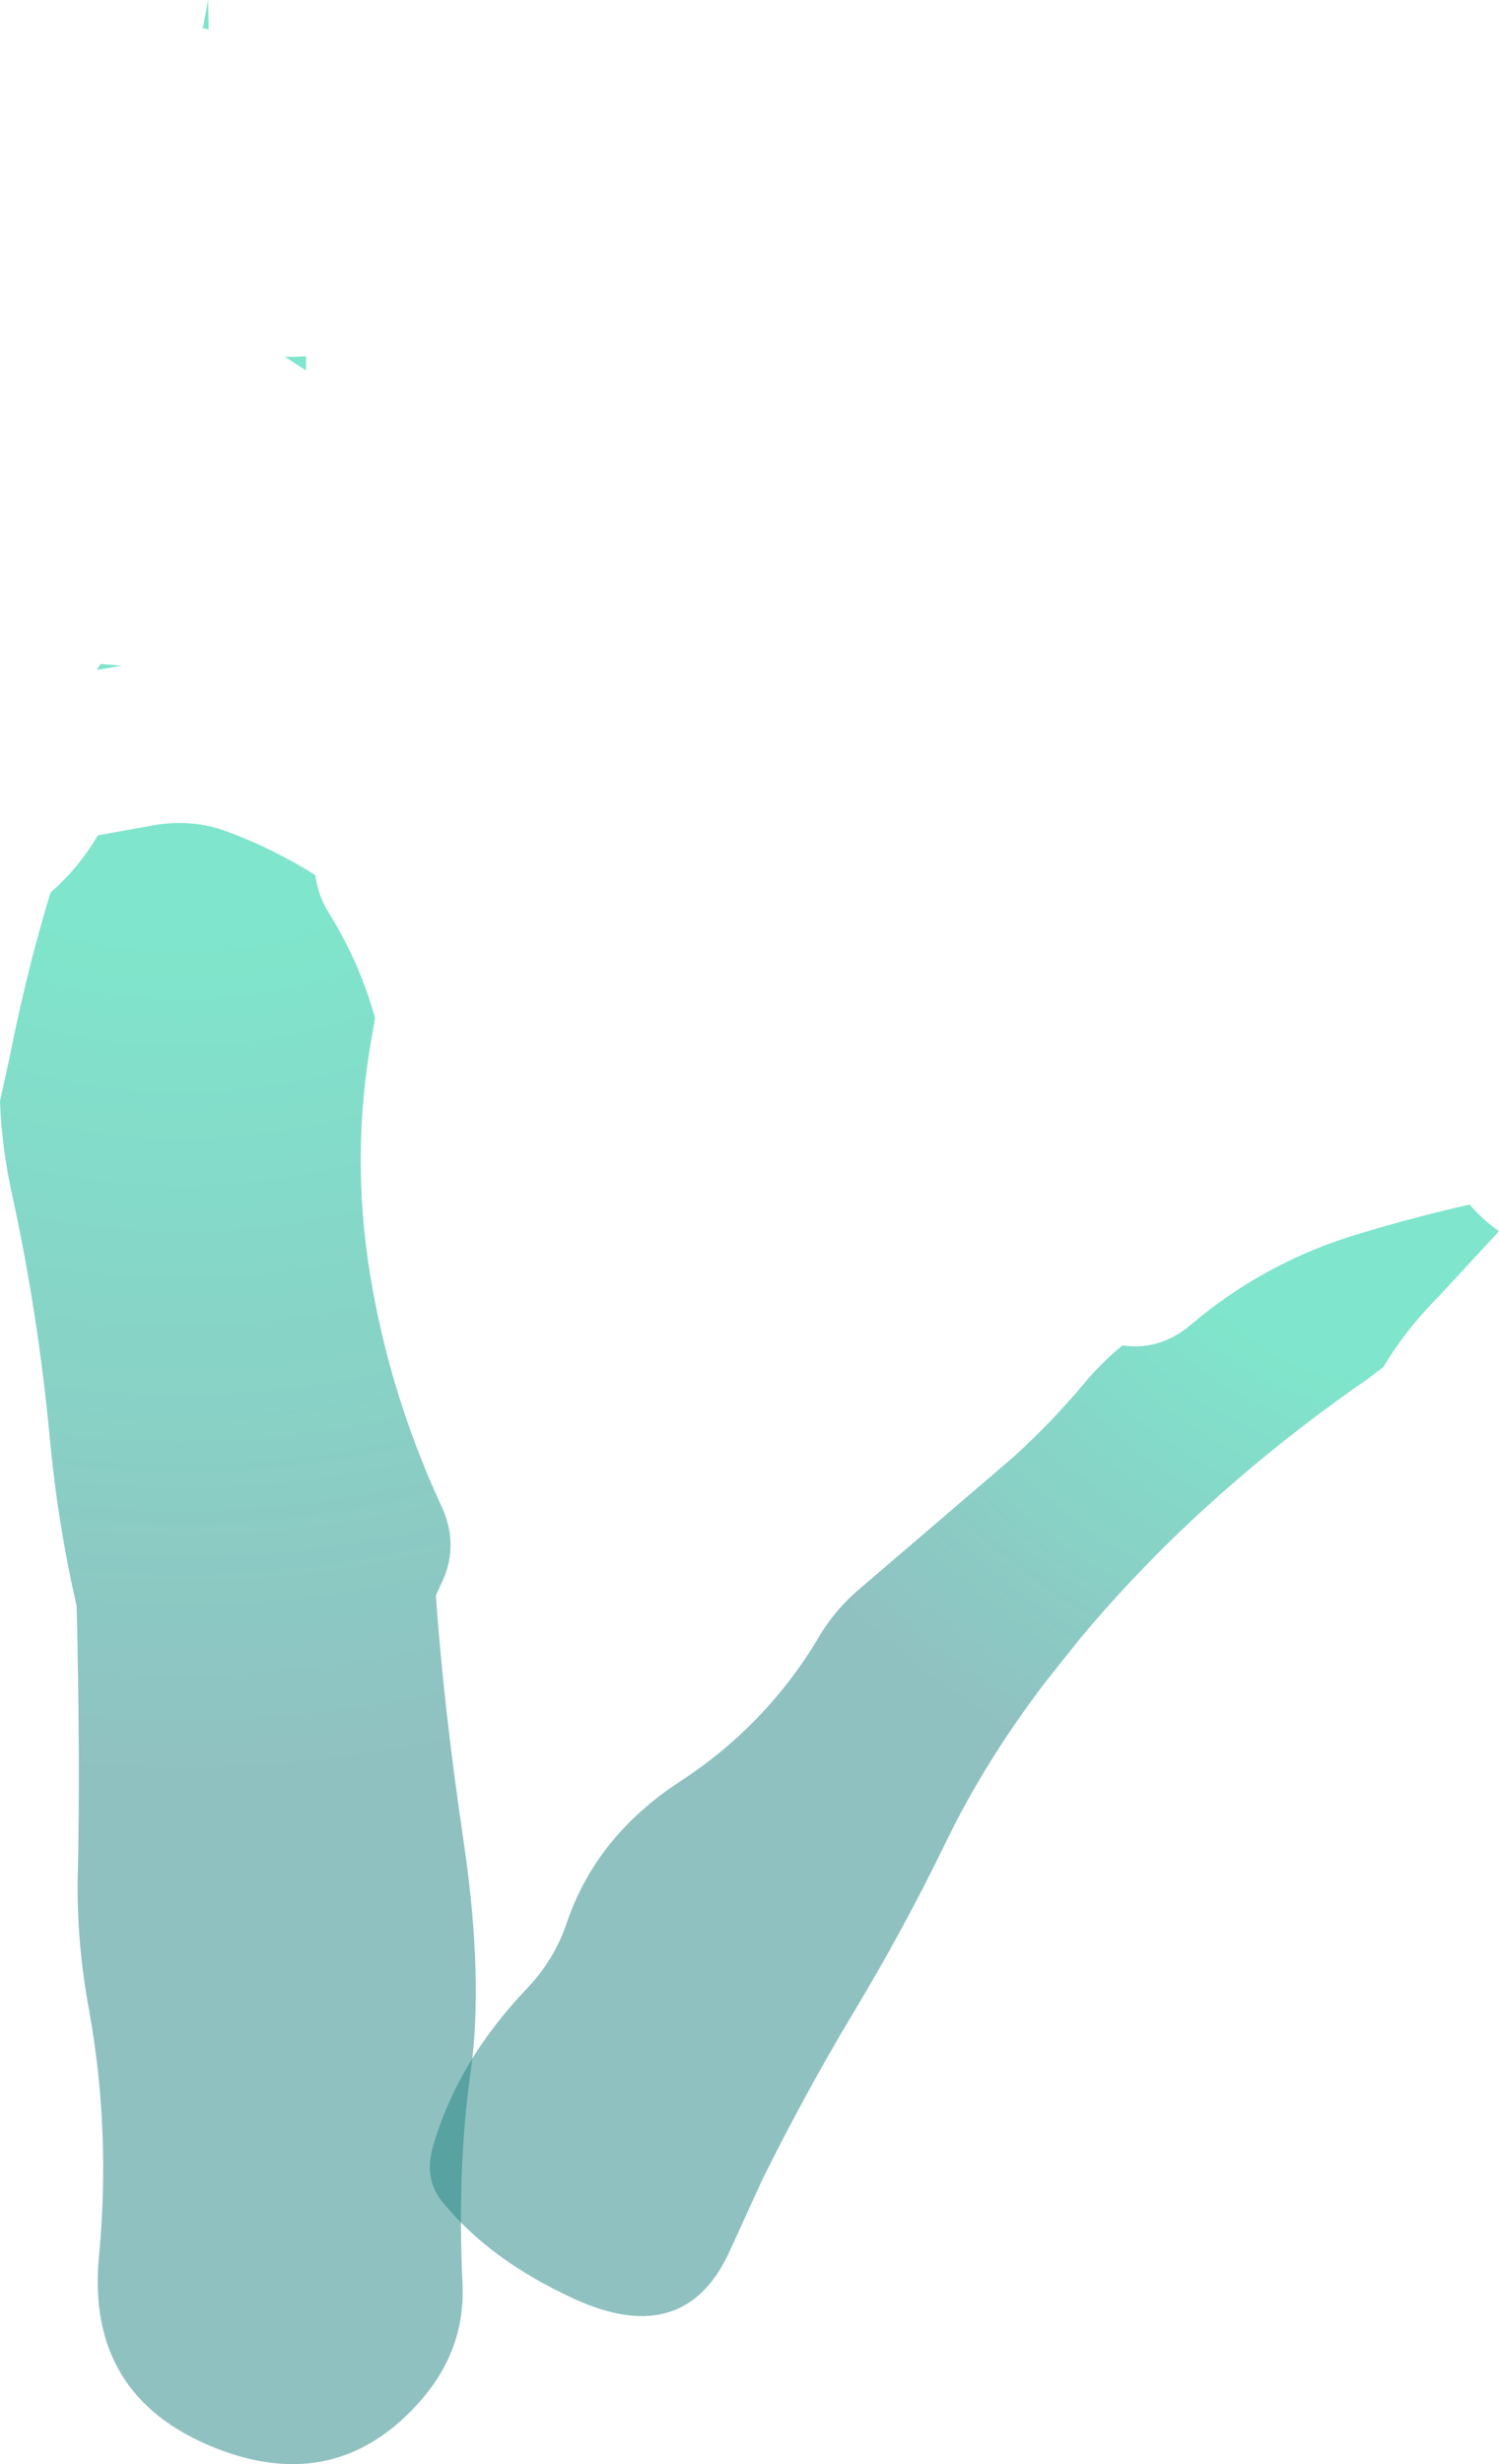 <?xml version="1.0" encoding="UTF-8" standalone="no"?>
<svg xmlns:xlink="http://www.w3.org/1999/xlink" height="226.55px" width="137.9px" xmlns="http://www.w3.org/2000/svg">
  <g transform="matrix(1.0, 0.0, 0.0, 1.0, -13.35, 52.85)">
    <path d="M22.25 8.75 L22.6 8.2 24.55 8.35 22.25 8.75 M42.35 27.6 Q42.6 29.45 43.55 31.0 46.45 35.65 47.85 40.75 L47.55 42.5 Q45.6 53.35 47.4 64.35 49.2 75.35 53.95 85.6 55.7 89.35 53.85 92.95 L53.45 93.85 Q54.15 103.95 56.0 116.45 57.85 128.95 56.65 137.65 55.4 146.3 55.9 157.2 56.15 163.1 52.15 167.75 44.4 176.7 33.1 172.2 21.25 167.45 22.45 154.65 23.55 143.05 21.55 132.0 20.4 125.8 20.5 119.85 20.75 109.15 20.4 94.8 18.7 87.45 17.95 79.6 16.9 68.2 14.5 57.15 13.5 52.7 13.35 48.4 L14.3 44.05 Q15.8 36.45 18.0 29.2 L18.4 28.85 Q20.75 26.7 22.35 23.95 L27.65 23.0 Q31.05 22.45 34.1 23.55 38.45 25.15 42.35 27.6 M40.55 -20.05 L41.5 -20.1 41.5 -18.8 40.95 -19.15 39.55 -20.05 40.55 -20.05 M32.5 -52.85 L32.55 -50.15 32.0 -50.25 32.5 -52.85" fill="url(#gradient0)" fill-rule="evenodd" stroke="none"/>
    <path d="M116.6 70.85 Q120.05 71.35 122.9 68.95 129.8 63.1 138.5 60.55 143.45 59.05 148.55 57.9 149.75 59.3 151.25 60.35 L145.7 66.35 Q142.7 69.35 140.6 72.85 L139.15 73.95 Q131.75 79.05 125.1 85.0 118.45 90.95 112.75 97.75 L109.6 101.7 Q104.05 108.95 100.4 116.45 96.5 124.5 91.8 132.3 87.45 139.55 83.5 147.5 L80.6 153.85 Q76.5 163.25 66.15 158.5 58.4 154.95 54.05 149.6 52.35 147.55 53.15 144.6 55.4 136.7 61.85 129.95 64.35 127.3 65.45 124.05 68.15 116.0 75.9 110.95 83.8 105.8 88.6 97.8 90.15 95.1 92.7 93.0 L106.65 81.05 Q110.05 77.95 113.0 74.45 114.65 72.45 116.6 70.85" fill="url(#gradient1)" fill-rule="evenodd" stroke="none"/>
  </g>
  <defs>
    <radialGradient cx="0" cy="0" gradientTransform="matrix(0.222, 0.0, 0.0, 0.222, 30.05, -7.2)" gradientUnits="userSpaceOnUse" id="gradient0" r="819.2" spreadMethod="pad">
      <stop offset="0.22" stop-color="#00cc99" stop-opacity="0.502"/>
      <stop offset="0.651" stop-color="#218383" stop-opacity="0.502"/>
    </radialGradient>
    <radialGradient cx="0" cy="0" gradientTransform="matrix(-0.132, 0.0, 0.0, 0.121, 143.35, 52.05)" gradientUnits="userSpaceOnUse" id="gradient1" r="819.2" spreadMethod="pad">
      <stop offset="0.22" stop-color="#00cc99" stop-opacity="0.502"/>
      <stop offset="0.651" stop-color="#218383" stop-opacity="0.502"/>
    </radialGradient>
  </defs>
</svg>
